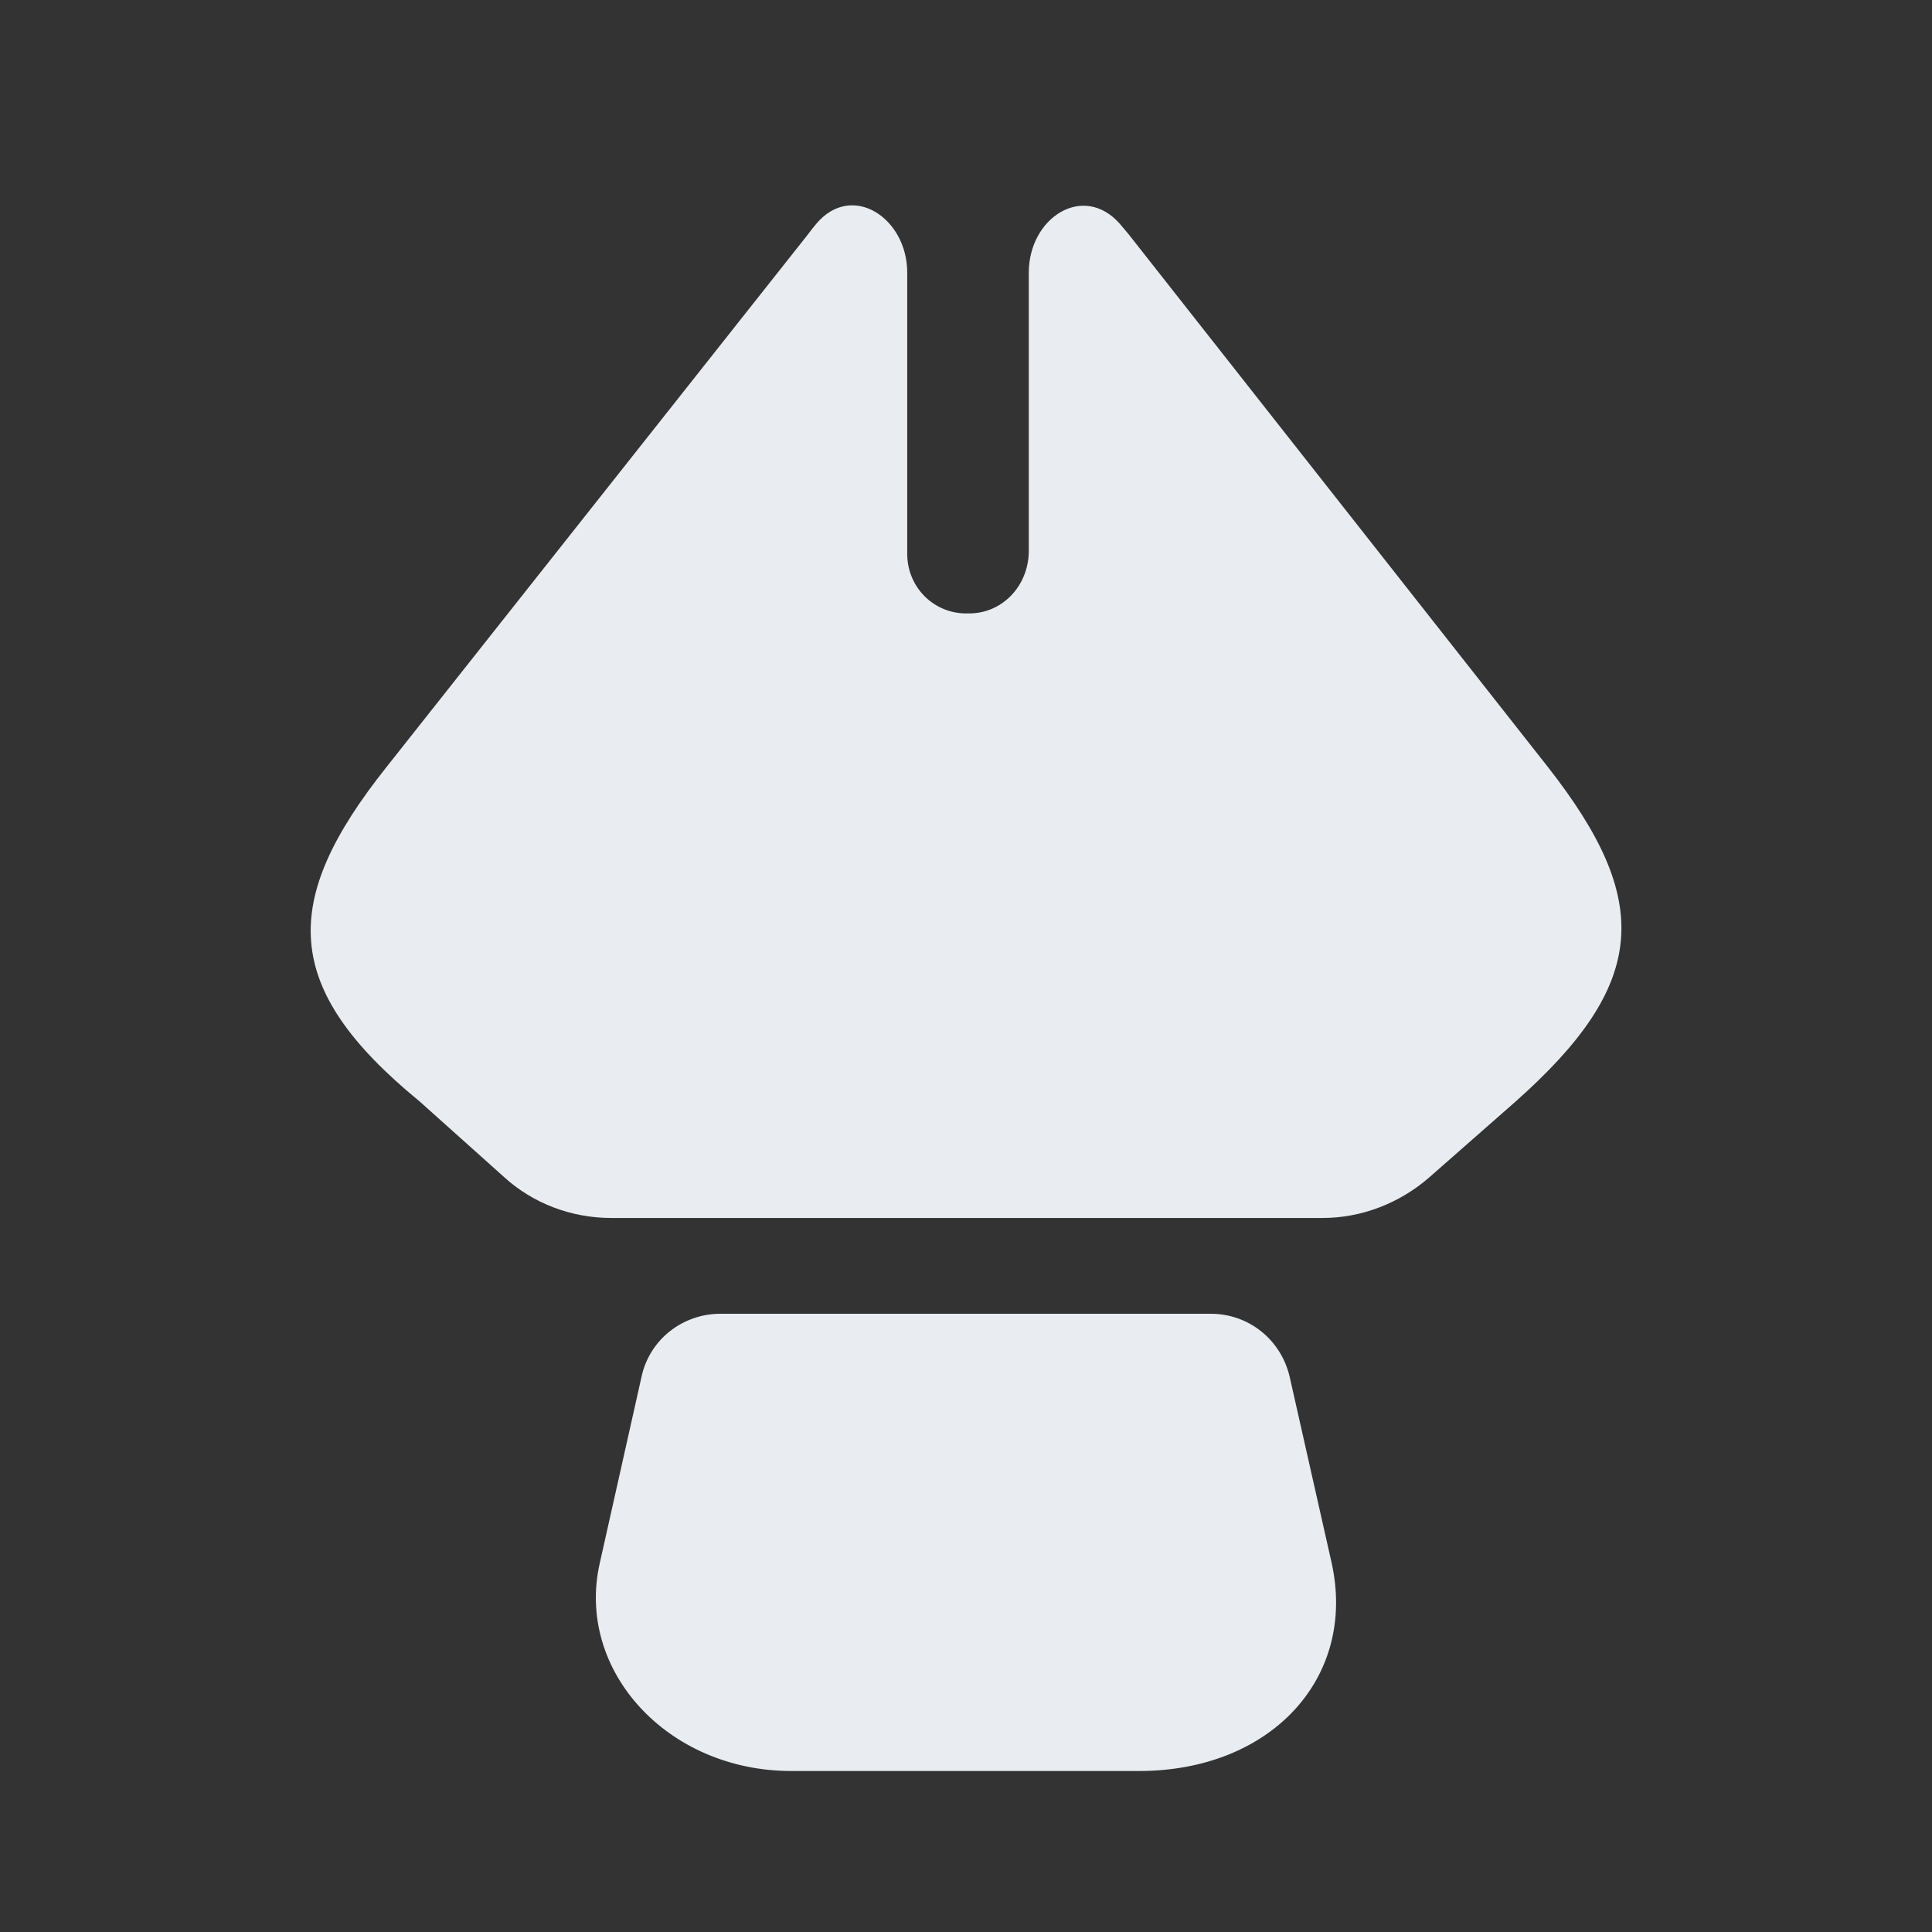 <svg width="24" height="24" viewBox="0 0 24 24" fill="none" xmlns="http://www.w3.org/2000/svg">
<rect x="0" y="0" width="24" height="24" fill="#333333" stroke="none"/>
<path d="M14.15 22H9.83C8.29 22 7.15 20.75 7.45 19.42L7.97 17.1C8.07 16.64 8.48 16.32 8.95 16.32H15.04C15.511 16.32 15.911 16.64 16.02 17.1L16.541 19.41C16.86 20.84 15.79 22 14.15 22Z" fill="#E9EDF2"/>
<path d="M18.82 13.69L17.75 14.63C17.38 14.95 16.91 15.13 16.43 15.13H7.59C7.1 15.13 6.62 14.95 6.26 14.62L5.21 13.68C3.49 12.27 3.48 11.19 4.8 9.53L10.03 2.92C10.066 2.871 10.104 2.824 10.142 2.778C10.583 2.257 11.27 2.705 11.27 3.387V6.86C11.26 7.29 11.6 7.63 12.02 7.62C12.44 7.63 12.77 7.29 12.78 6.86V3.387C12.78 2.705 13.456 2.268 13.909 2.778C13.946 2.821 13.983 2.865 14.02 2.91L19.23 9.53C20.53 11.19 20.48 12.22 18.82 13.69Z" fill="#E9EDF2"/>
</svg>
